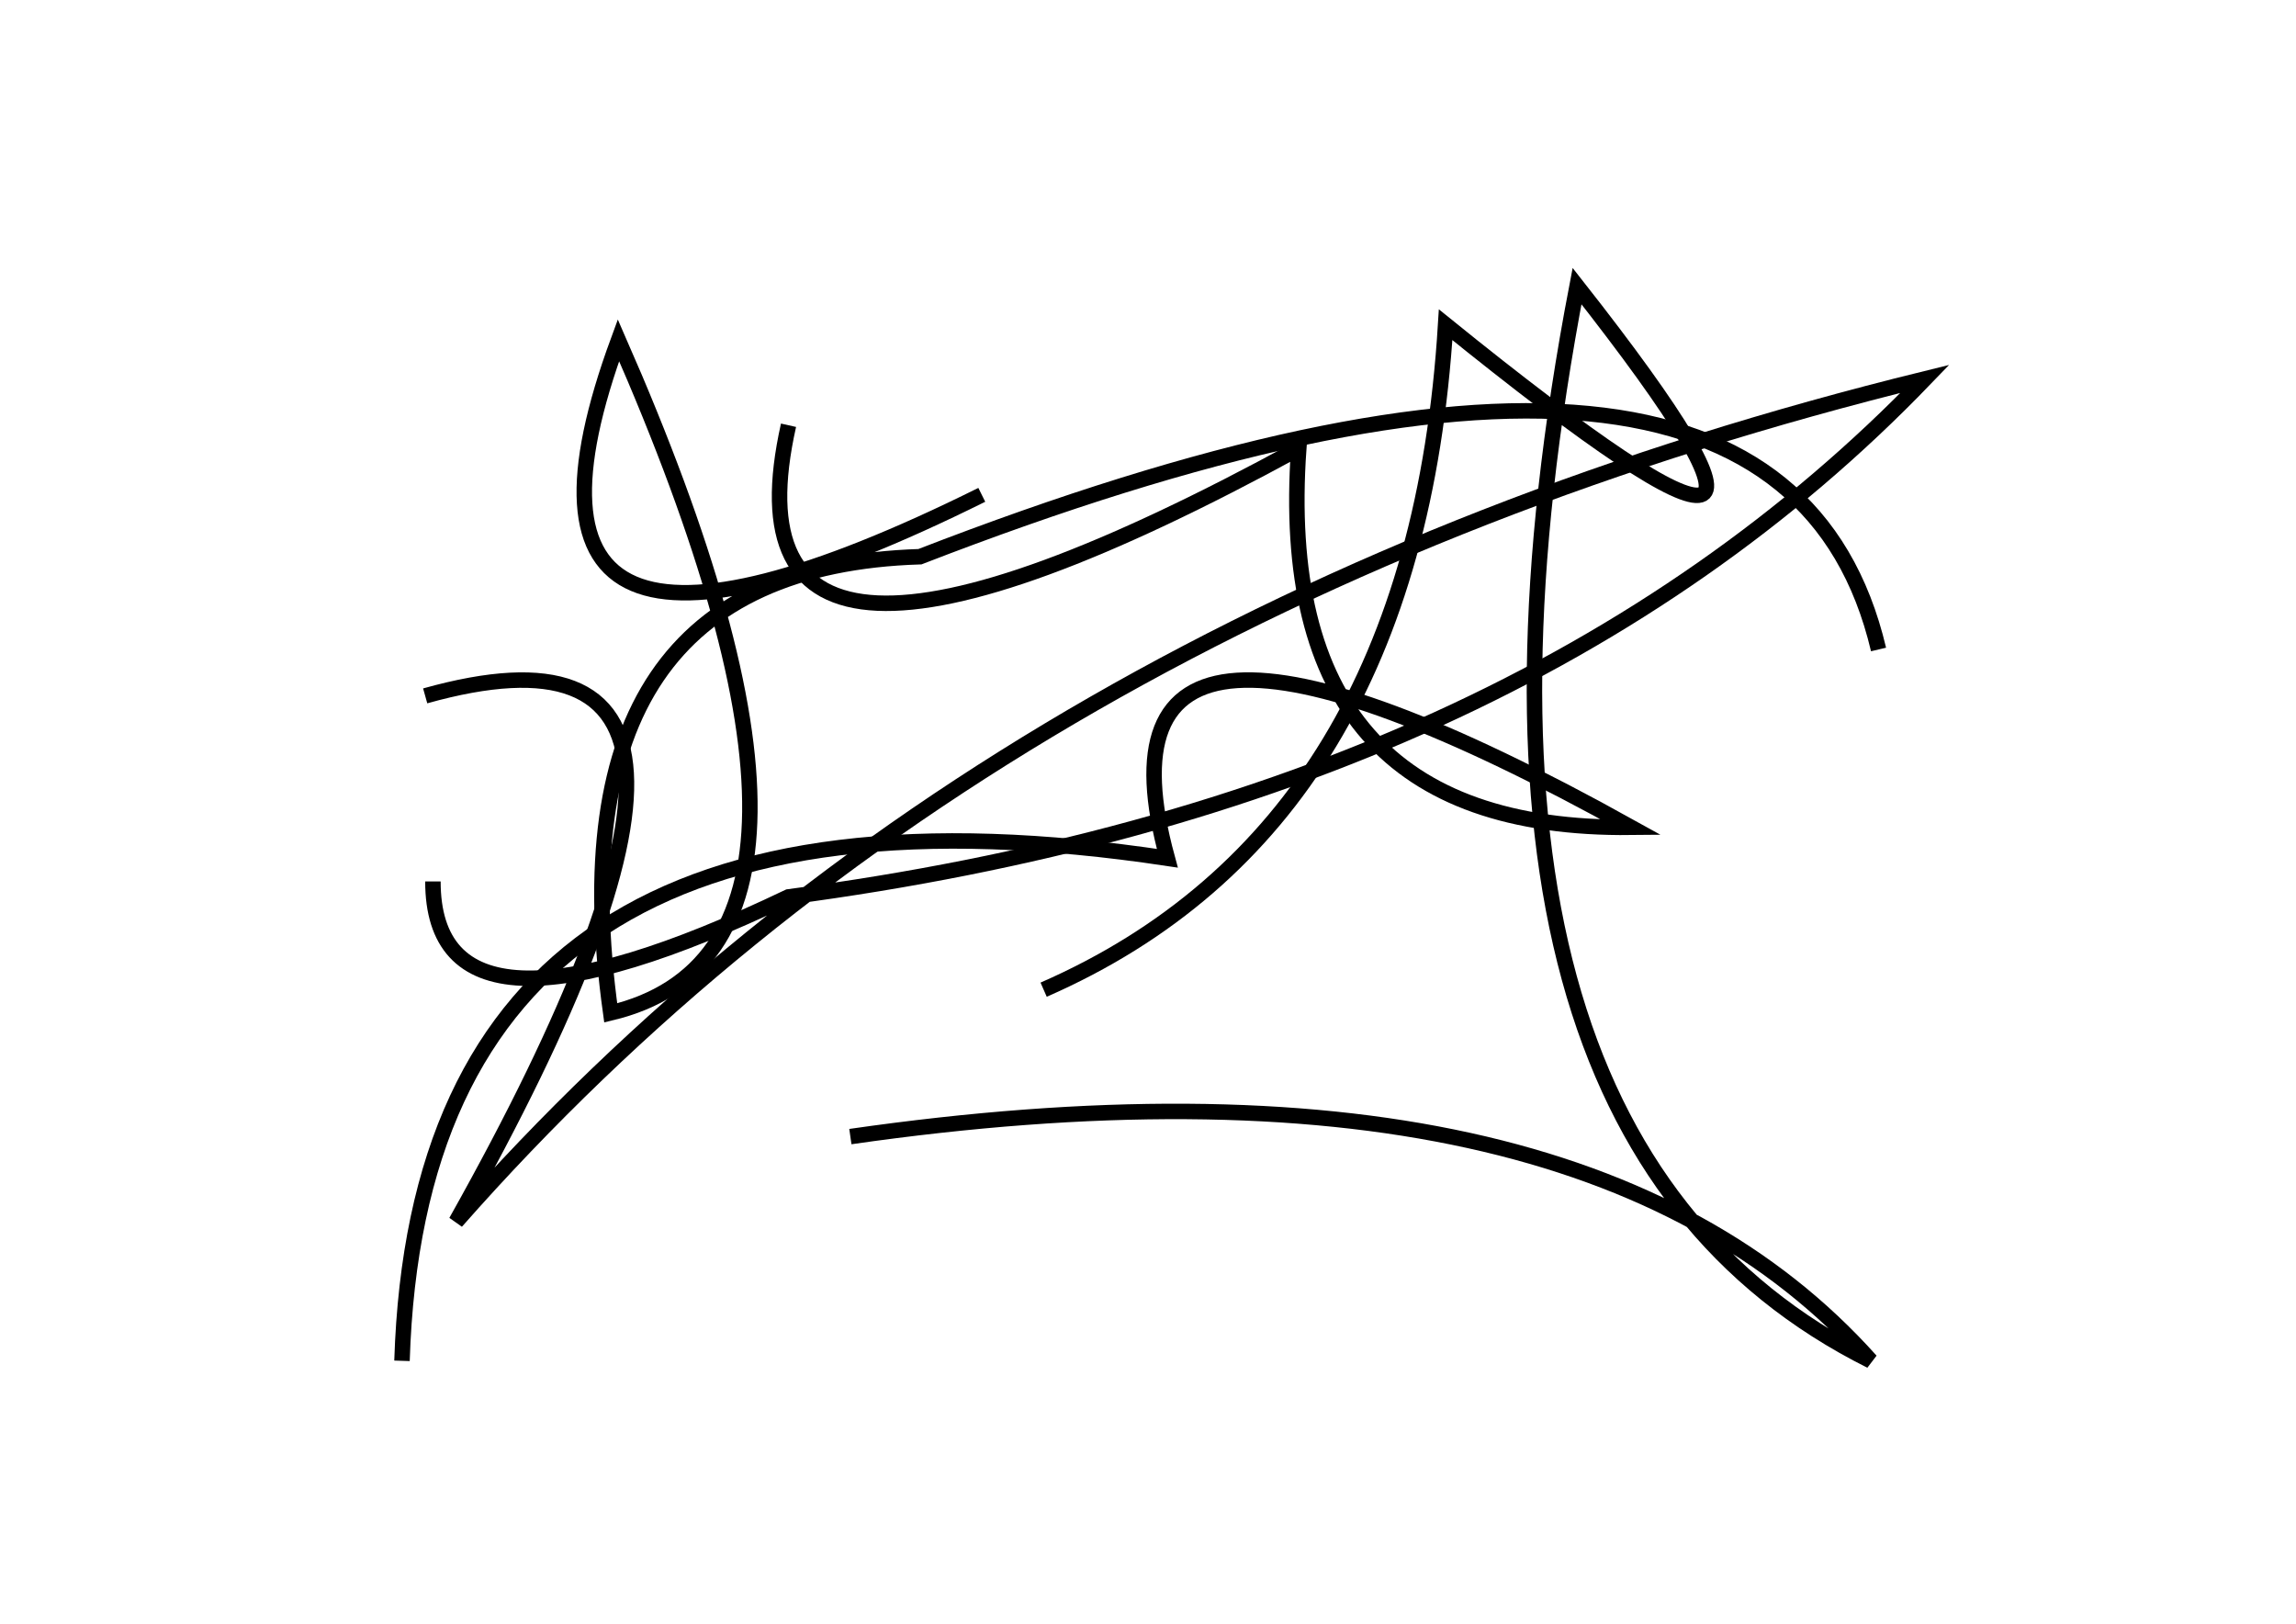 <?xml version="1.0" encoding="utf-8" ?>
<svg baseProfile="full" height="210mm" version="1.1" viewBox="0 0 297 210" width="297mm" xmlns="http://www.w3.org/2000/svg" xmlns:ev="http://www.w3.org/2001/xml-events" xmlns:xlink="http://www.w3.org/1999/xlink"><defs /><g transform="translate(43,30)"><path d="M 13,84 Q 13.0,108.0 59,86 Q 153.5,73.5 206,19 Q 86.0,48.5 16,128 Q 62.0,46.0 12,60" fill="none" stroke="black" stroke-width="2" /><path d="M 200,54 Q 187.0,-1.0 76,42 Q 28.0,43.5 36,101 Q 71.5,92.5 37,14 Q 17.5,67.0 84,34" fill="none" stroke="black" stroke-width="2" /><path d="M 92,98 Q 140.0,77.0 144,12 Q 201.5,58.5 161,7 Q 140.0,116.5 199,146 Q 161.0,103.5 67,117" fill="none" stroke="black" stroke-width="2" /><path d="M 59,25 Q 49.0,69.5 125,28 Q 121.5,77.5 168,77 Q 96.0,37.0 108,81 Q 11.5,66.5 9,146" fill="none" stroke="black" stroke-width="2" /></g></svg>